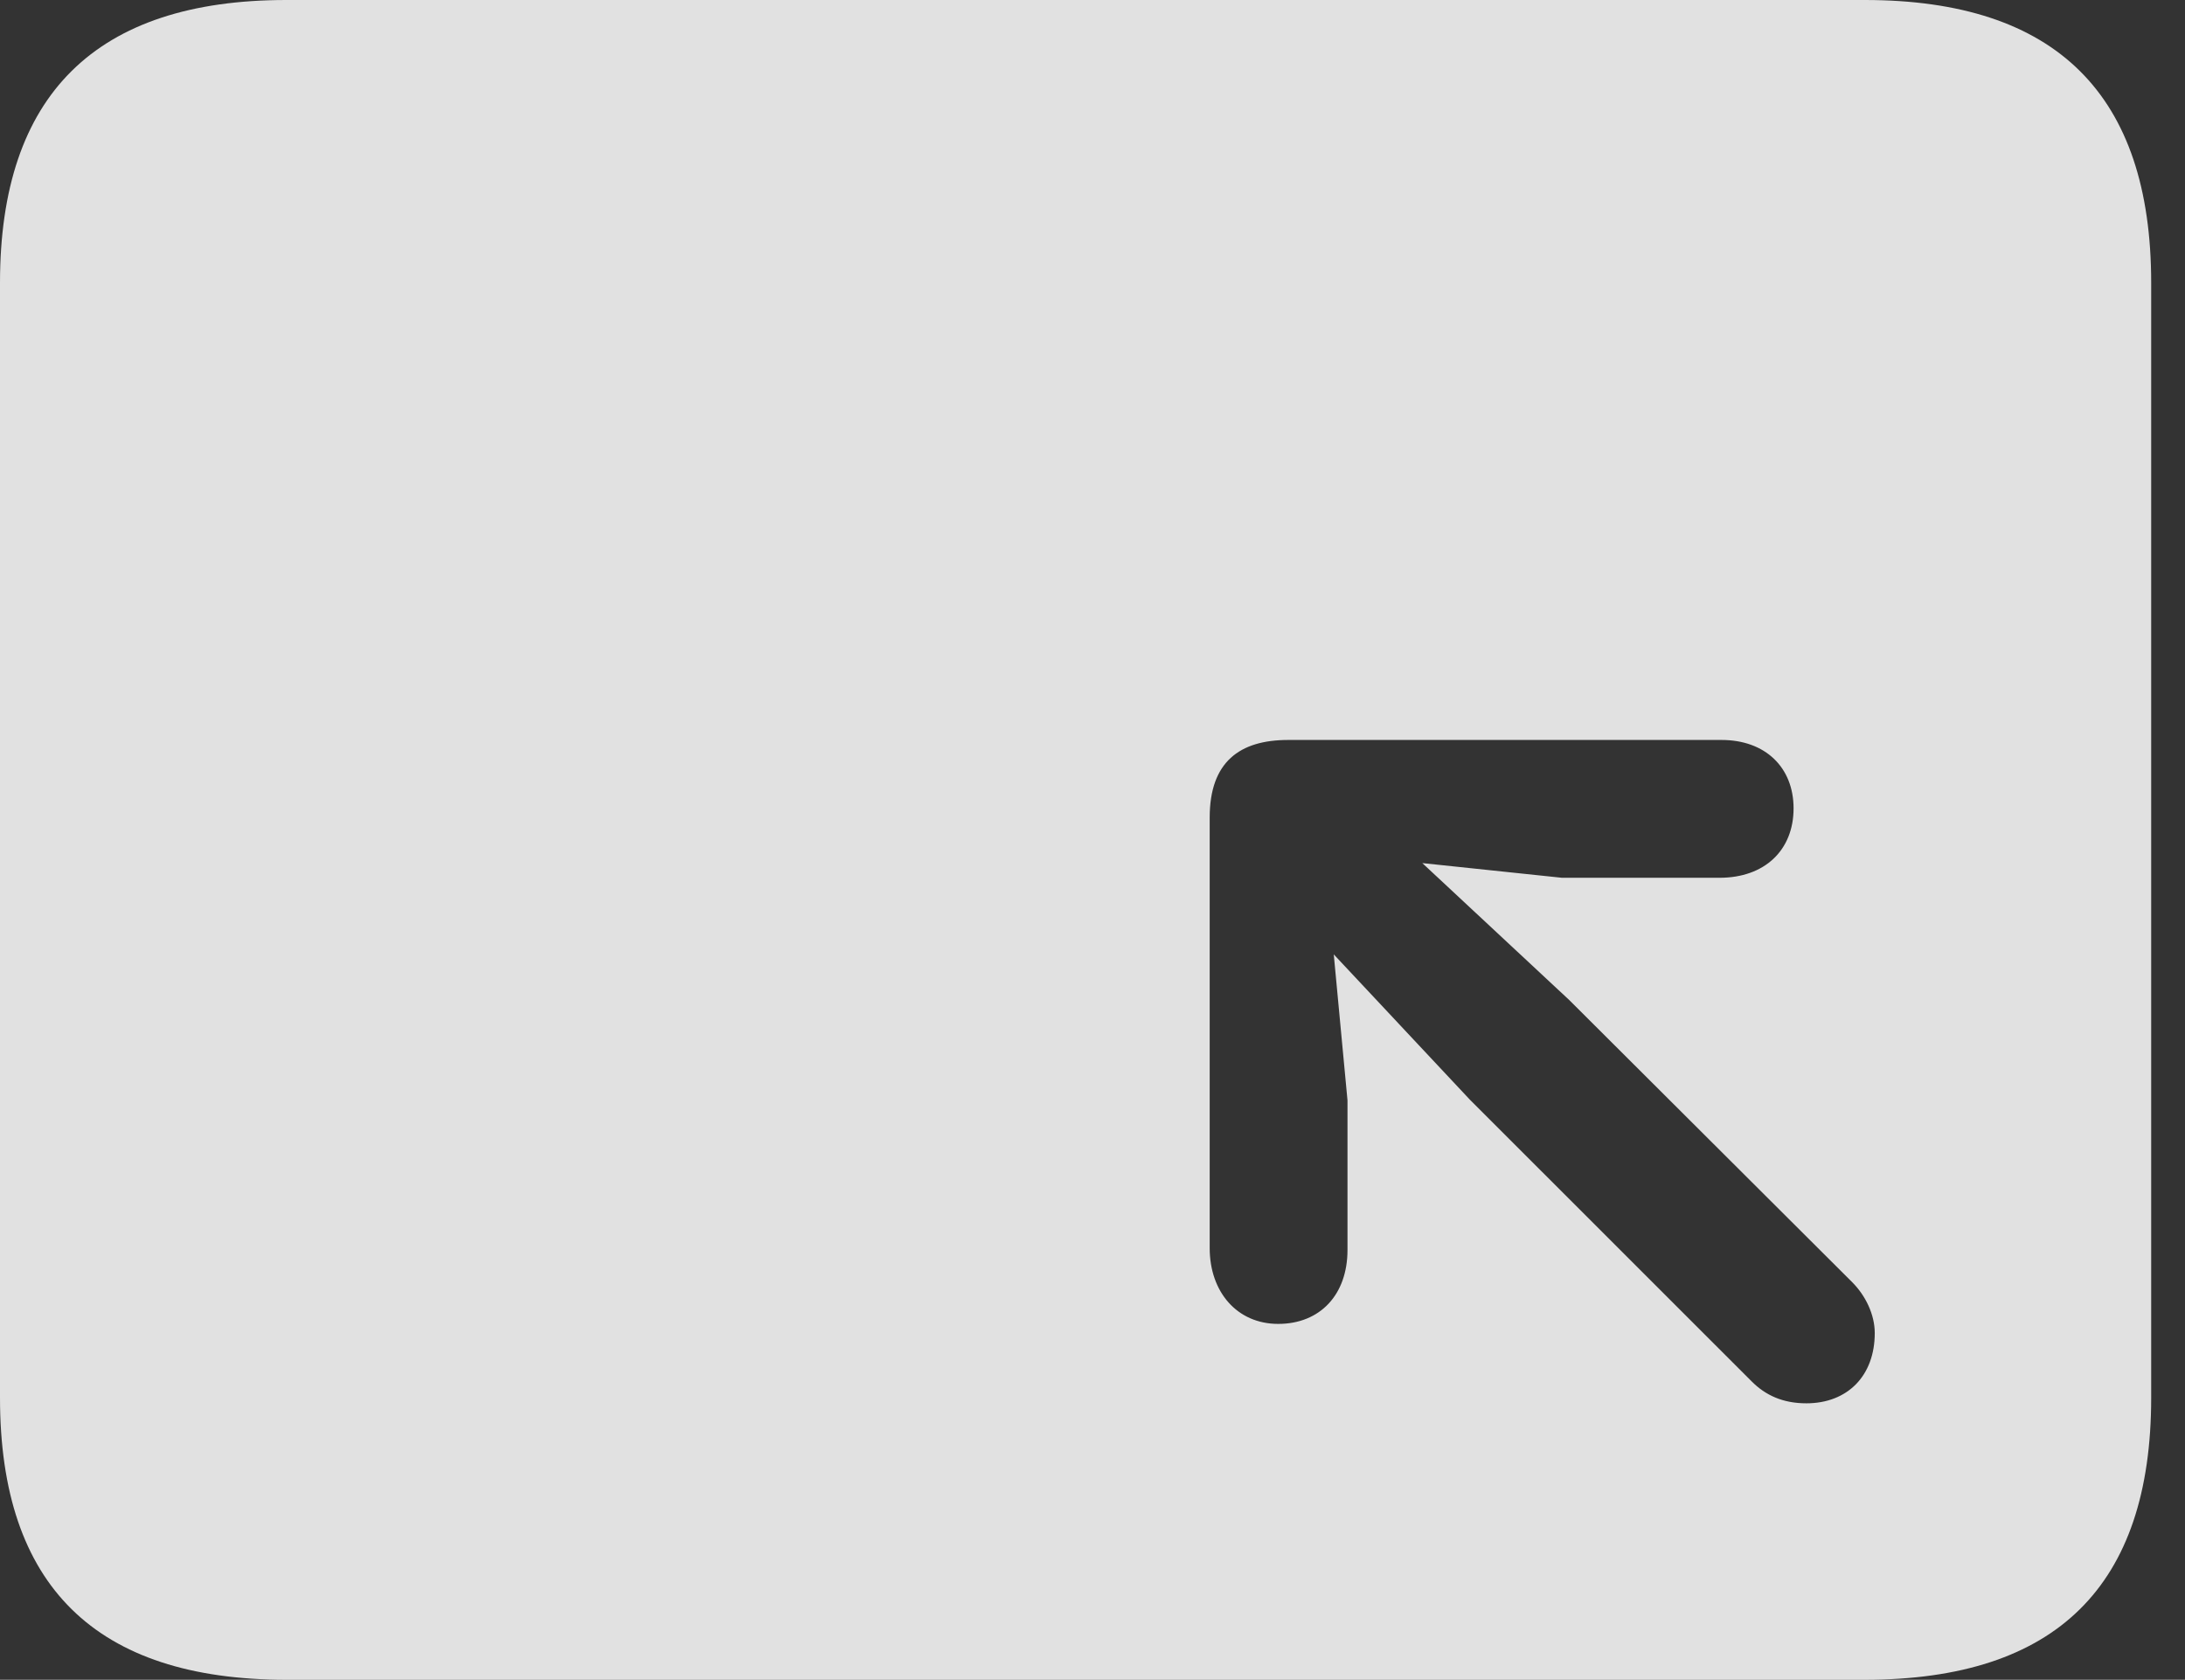 <?xml version="1.0" encoding="UTF-8"?>
<!--Generator: Apple Native CoreSVG 232.5-->
<!DOCTYPE svg
PUBLIC "-//W3C//DTD SVG 1.1//EN"
       "http://www.w3.org/Graphics/SVG/1.1/DTD/svg11.dtd">
<svg version="1.1" xmlns="http://www.w3.org/2000/svg" xmlns:xlink="http://www.w3.org/1999/xlink" width="23.389" height="17.979">
 <rect width="100%" height="100%" fill="#333333" stroke="none"/>
 <g>
  <rect height="17.979" opacity="0" width="23.389" x="0" y="0"/>
  <path d="M23.027 3.027L23.027 14.961C23.027 16.973 22.012 17.979 19.961 17.979L3.066 17.979C1.025 17.979 0 16.973 0 14.961L0 3.027C0 1.016 1.025 0 3.066 0L19.961 0C22.012 0 23.027 1.016 23.027 3.027ZM13.789 7.92C13.271 7.92 12.949 8.154 12.949 8.75L12.949 13.359C12.949 13.828 13.242 14.17 13.682 14.17C14.131 14.17 14.424 13.857 14.424 13.379L14.424 11.777L14.277 10.215L15.732 11.768L18.75 14.785C18.896 14.932 19.082 15.02 19.336 15.02C19.775 15.02 20.068 14.727 20.068 14.268C20.068 14.072 19.971 13.867 19.824 13.721L16.797 10.703L15.225 9.238L16.719 9.395L18.408 9.395C18.887 9.395 19.199 9.102 19.199 8.652C19.199 8.213 18.896 7.92 18.428 7.92Z" fill="#ffffff" fill-opacity="0.85"/>
 </g>
</svg>
